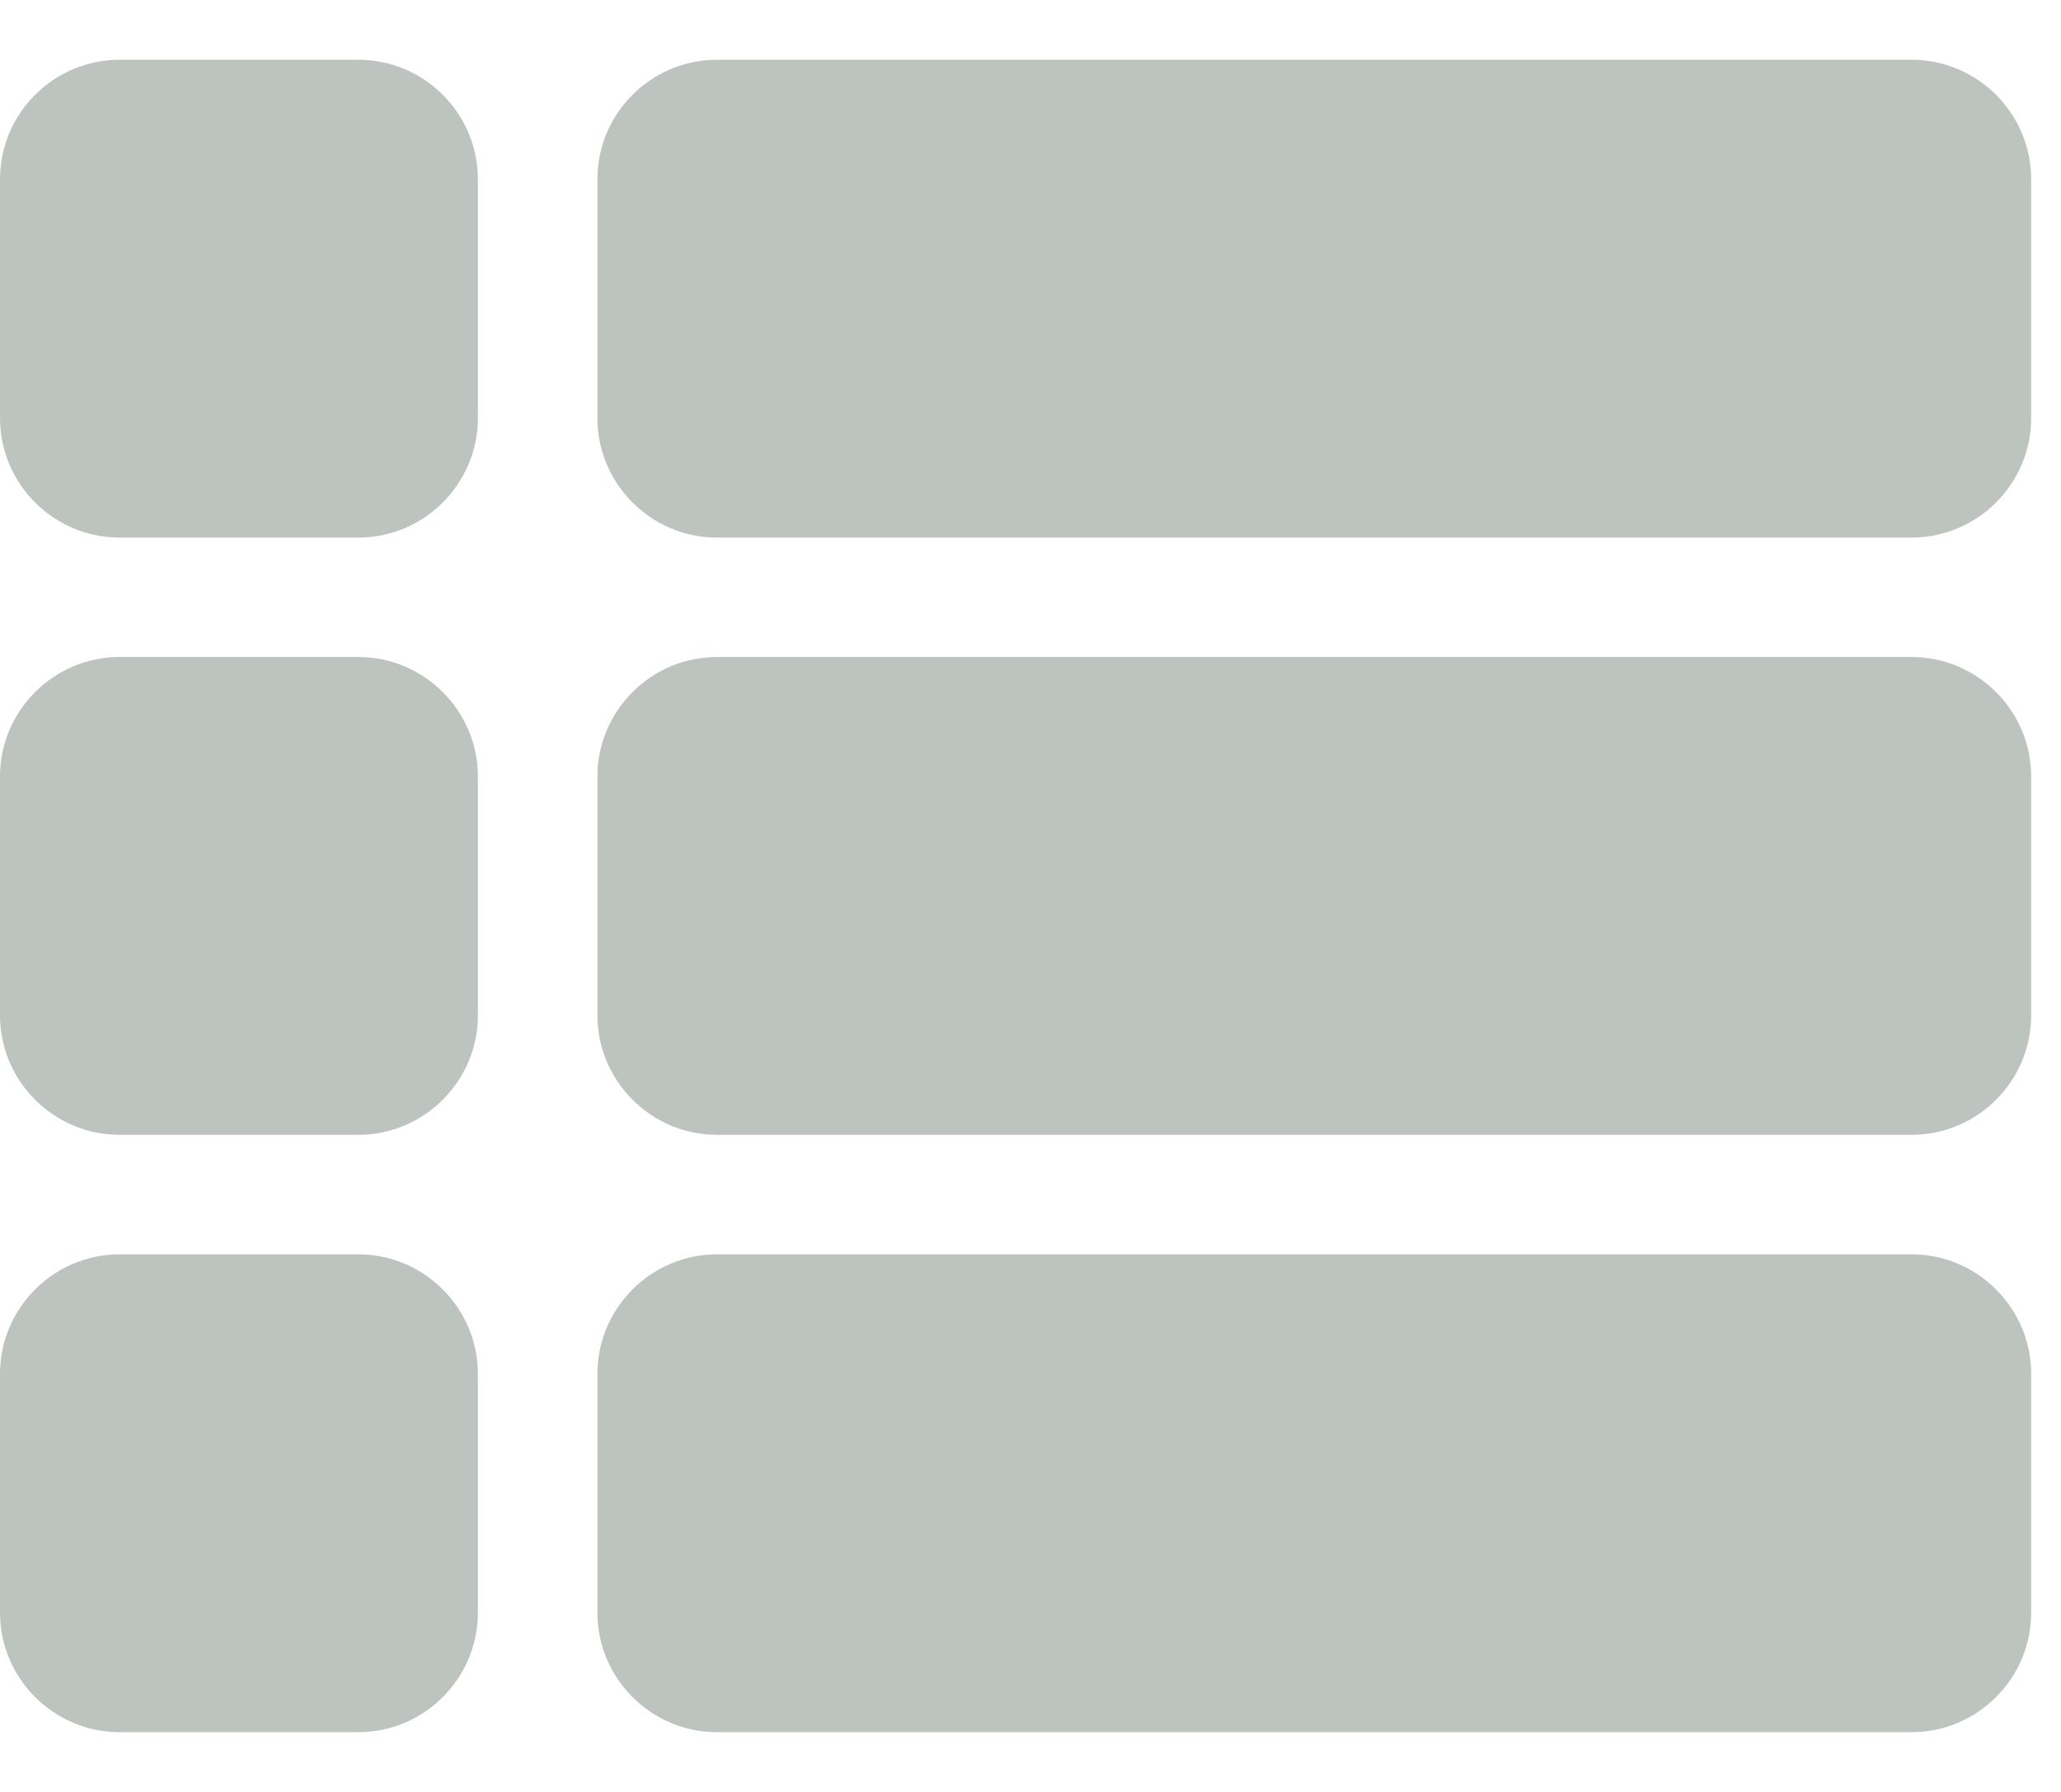 <svg width="23" height="20" viewBox="0 0 23 20" fill="none" xmlns="http://www.w3.org/2000/svg">
<path d="M1.333 12.666H4C4.733 12.666 5.333 12.066 5.333 11.333V8.666C5.333 7.933 4.733 7.333 4 7.333H1.333C0.6 7.333 0 7.933 0 8.666V11.333C0 12.066 0.6 12.666 1.333 12.666ZM1.333 19.333H4C4.733 19.333 5.333 18.733 5.333 18V15.333C5.333 14.6 4.733 14 4 14H1.333C0.6 14 0 14.6 0 15.333V18C0 18.733 0.6 19.333 1.333 19.333ZM1.333 6H4C4.733 6 5.333 5.4 5.333 4.667V2C5.333 1.266 4.733 0.667 4 0.667H1.333C0.6 0.667 0 1.266 0 2V4.667C0 5.4 0.6 6 1.333 6ZM8 12.666H21.333C22.067 12.666 22.667 12.066 22.667 11.333V8.666C22.667 7.933 22.067 7.333 21.333 7.333H8C7.267 7.333 6.667 7.933 6.667 8.666V11.333C6.667 12.066 7.267 12.666 8 12.666ZM8 19.333H21.333C22.067 19.333 22.667 18.733 22.667 18V15.333C22.667 14.6 22.067 14 21.333 14H8C7.267 14 6.667 14.6 6.667 15.333V18C6.667 18.733 7.267 19.333 8 19.333ZM6.667 2V4.667C6.667 5.4 7.267 6 8 6H21.333C22.067 6 22.667 5.4 22.667 4.667V2C22.667 1.266 22.067 0.667 21.333 0.667H8C7.267 0.667 6.667 1.266 6.667 2Z" fill="#BDC3BF"/>
</svg>
